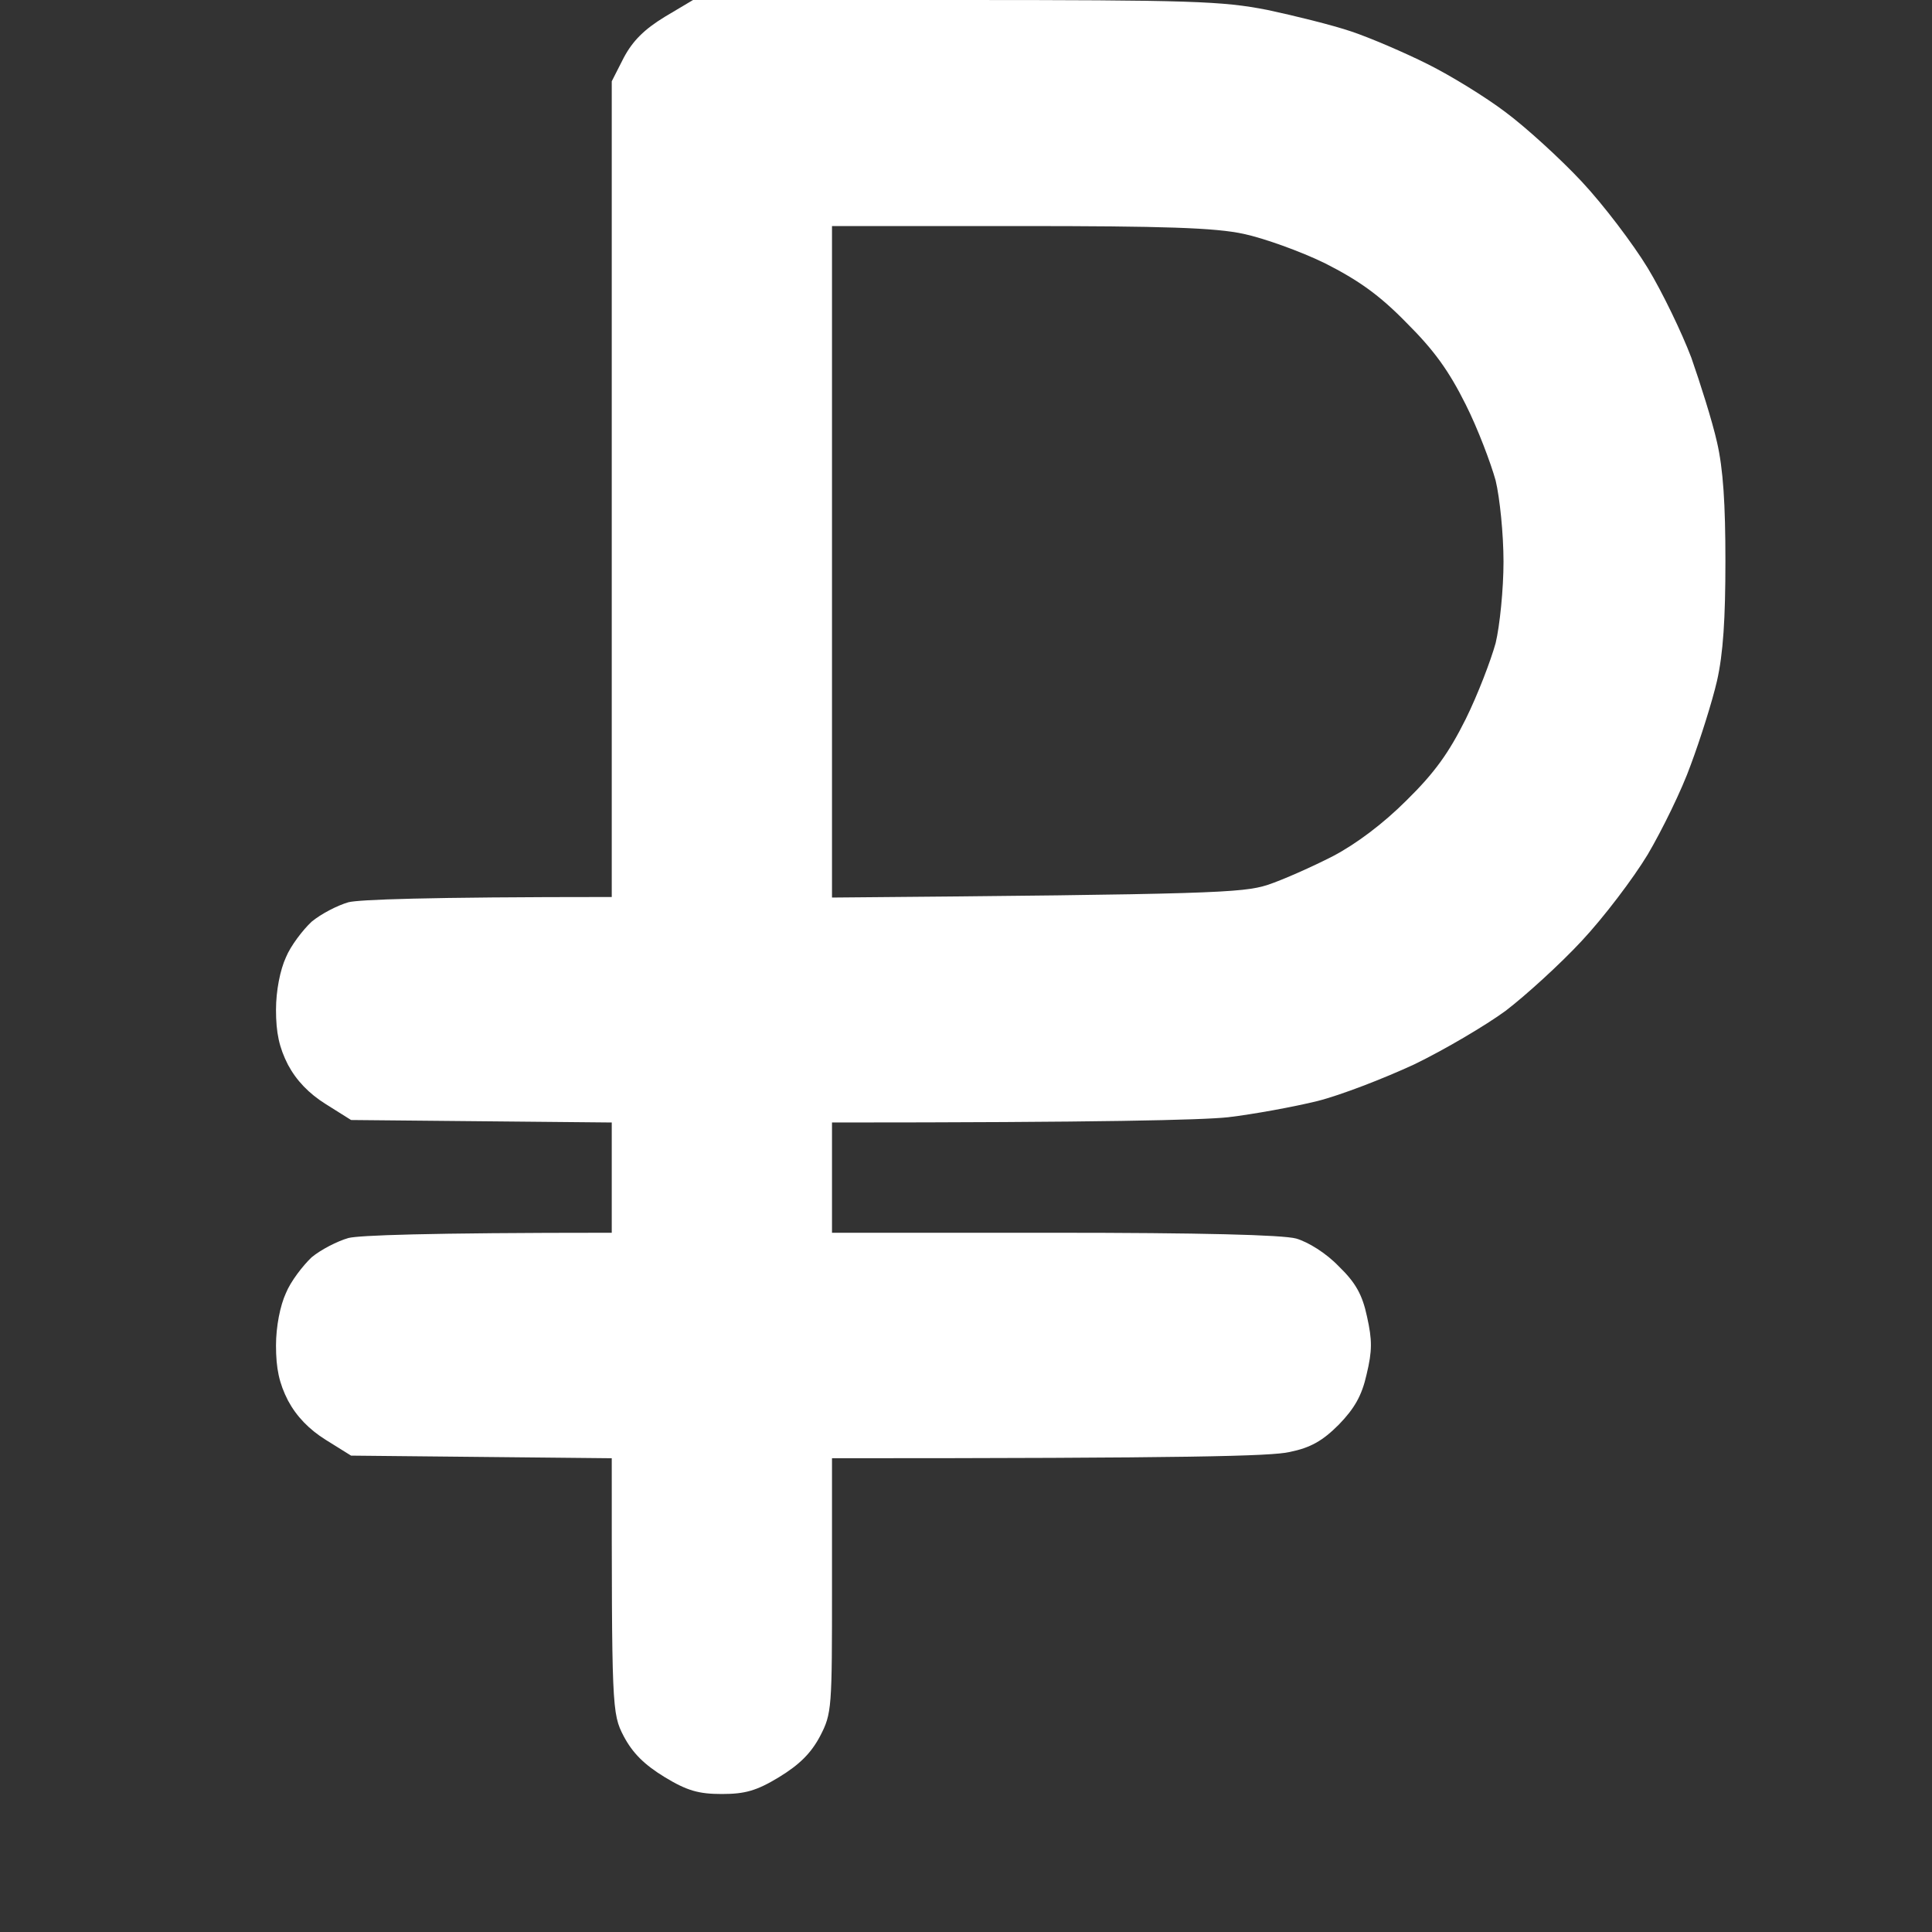 <svg width="14" height="14" viewBox="0 0 14 14" fill="none" xmlns="http://www.w3.org/2000/svg">
<rect x="0" y="0" width="14" height="14" fill="#333333" stroke="none"/>
<path fill-rule="evenodd" clip-rule="evenodd" d="M5.022 0H6.923C8.641 0 8.857 0.008 9.184 0.072C9.382 0.114 9.656 0.182 9.792 0.228C9.929 0.274 10.176 0.38 10.344 0.464C10.511 0.547 10.765 0.703 10.91 0.813C11.054 0.92 11.305 1.148 11.461 1.315C11.621 1.486 11.834 1.768 11.94 1.942C12.046 2.117 12.187 2.41 12.256 2.592C12.32 2.775 12.408 3.052 12.442 3.204C12.487 3.398 12.503 3.653 12.503 4.067C12.503 4.482 12.487 4.736 12.442 4.934C12.408 5.082 12.32 5.36 12.252 5.542C12.187 5.725 12.043 6.017 11.94 6.192C11.834 6.367 11.621 6.648 11.461 6.819C11.305 6.987 11.054 7.215 10.91 7.325C10.765 7.431 10.469 7.606 10.248 7.713C10.028 7.815 9.713 7.937 9.545 7.979C9.378 8.02 9.085 8.074 8.899 8.096C8.713 8.116 7.987 8.134 6.029 8.134V8.933H7.637C8.698 8.933 9.294 8.948 9.393 8.975C9.481 9.001 9.61 9.081 9.701 9.176C9.823 9.294 9.872 9.381 9.906 9.541C9.944 9.712 9.944 9.788 9.903 9.959C9.868 10.115 9.815 10.206 9.701 10.324C9.583 10.442 9.496 10.491 9.344 10.522C9.211 10.552 8.637 10.567 6.029 10.567V11.487C6.029 12.38 6.029 12.415 5.942 12.582C5.877 12.704 5.794 12.787 5.645 12.878C5.482 12.977 5.398 13 5.231 13C5.064 13 4.98 12.977 4.817 12.878C4.668 12.787 4.585 12.704 4.52 12.582C4.433 12.415 4.433 12.38 4.433 10.567L2.544 10.548L2.361 10.434C2.239 10.358 2.148 10.263 2.087 10.149C2.023 10.024 2 9.917 2 9.75C2 9.613 2.03 9.461 2.072 9.37C2.106 9.286 2.194 9.172 2.258 9.111C2.327 9.054 2.445 8.994 2.525 8.971C2.601 8.952 3.064 8.933 4.433 8.933V8.134L2.544 8.116L2.361 8.001C2.239 7.925 2.148 7.83 2.087 7.716C2.023 7.591 2 7.484 2 7.317C2 7.18 2.03 7.028 2.072 6.937C2.106 6.854 2.194 6.739 2.258 6.679C2.327 6.622 2.445 6.561 2.525 6.538C2.601 6.519 3.064 6.5 4.433 6.5V0.589L4.52 0.418C4.585 0.296 4.668 0.213 4.817 0.122L5.022 0ZM6.029 6.504C8.789 6.481 9.002 6.47 9.184 6.413C9.298 6.375 9.511 6.28 9.659 6.204C9.827 6.116 10.024 5.968 10.191 5.801C10.397 5.599 10.499 5.455 10.621 5.211C10.709 5.033 10.803 4.786 10.838 4.66C10.868 4.535 10.895 4.269 10.895 4.071C10.895 3.87 10.868 3.607 10.838 3.482C10.803 3.356 10.709 3.106 10.621 2.931C10.499 2.687 10.393 2.539 10.191 2.338C9.994 2.136 9.842 2.03 9.602 1.908C9.424 1.821 9.158 1.726 9.013 1.695C8.808 1.65 8.432 1.638 7.386 1.638H6.029V6.504Z" fill="white"/>
</svg>
